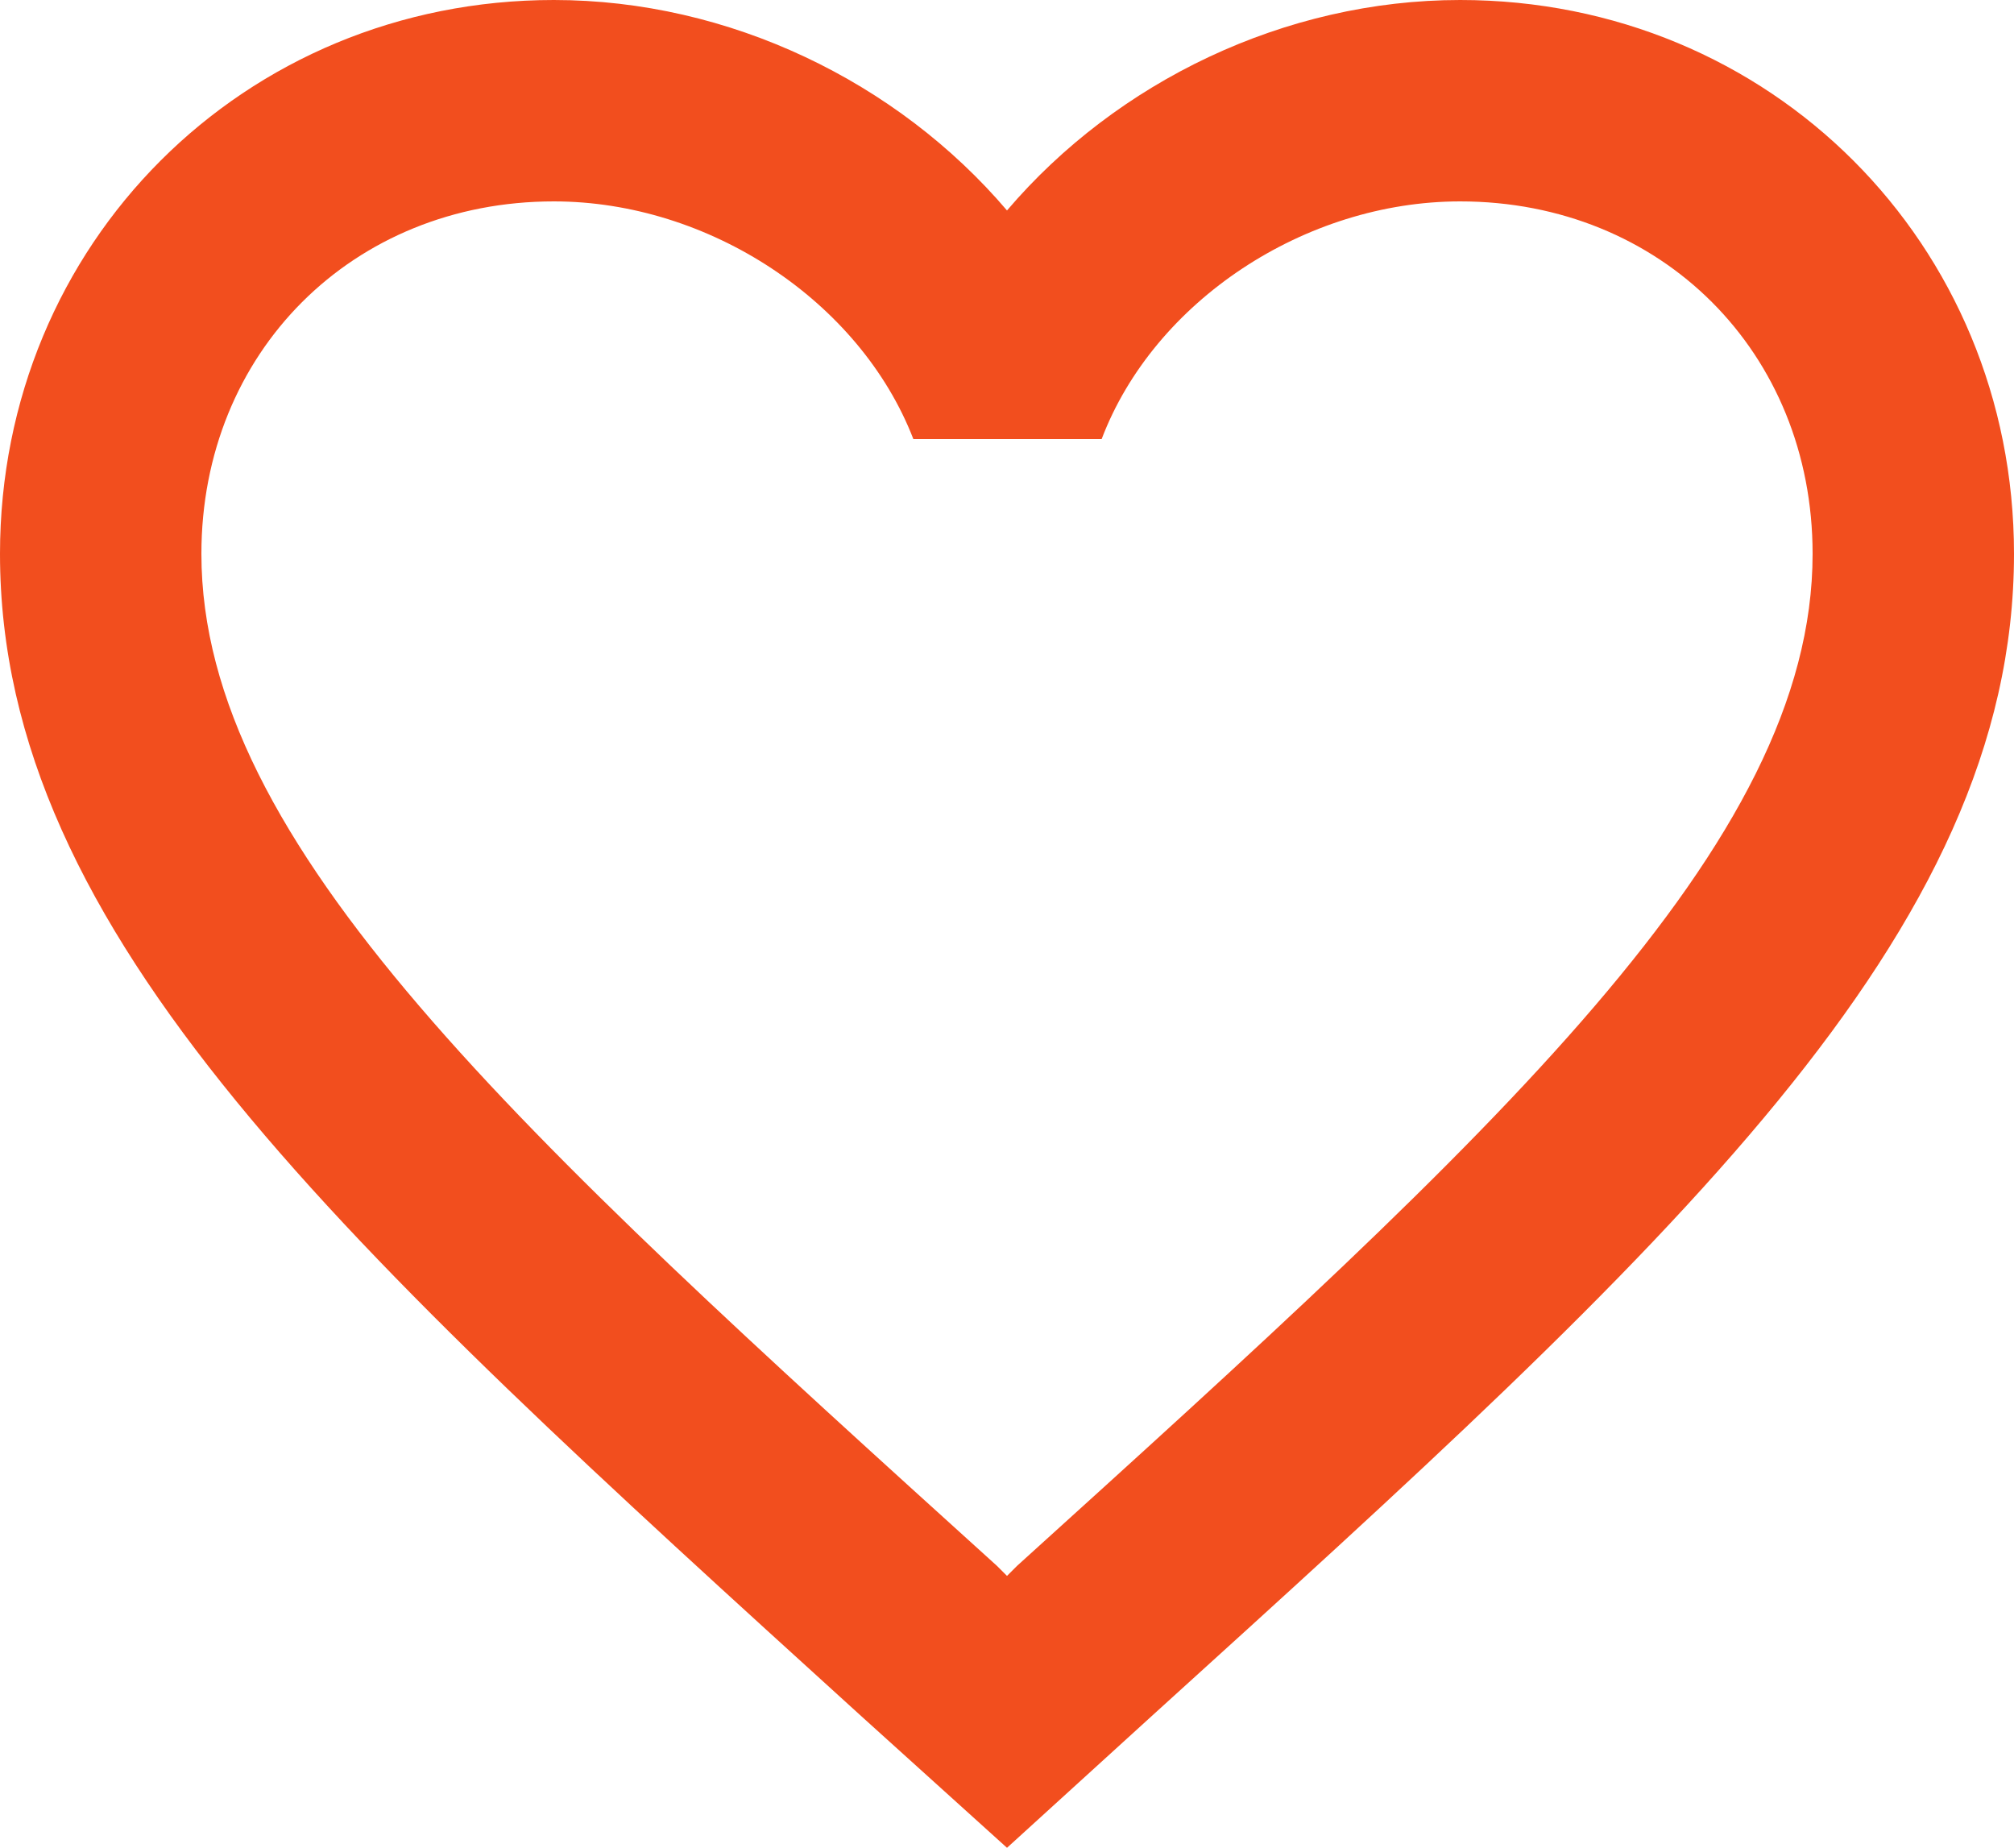 <svg
    width="40"
    height="36.7"
    viewBox="4 6 40 36.7"
    fill="none"
    xmlns="http://www.w3.org/2000/svg"
>
    <g clipPath="url(#clip0_1_2165)">
        <path
            d="M33 6C29.52 6 26.18 7.62 24 10.18C21.82 7.62 18.48 6 15 6C8.84 6 4 10.84 4 17C4 24.56 10.8 30.72 21.1 40.08L24 42.7L26.9 40.06C37.2 30.72 44 24.56 44 17C44 10.84 39.16 6 33 6ZM24.2 37.1L24 37.3L23.8 37.1C14.28 28.48 8 22.78 8 17C8 13 11 10 15 10C18.08 10 21.08 11.98 22.14 14.72H25.88C26.92 11.98 29.92 10 33 10C37 10 40 13 40 17C40 22.78 33.72 28.48 24.2 37.1Z"
            fill="#F24E1E"
        />
    </g>
    <defs>
        <clipPath id="clip0_1_2165">
            <rect width="48" height="48" fill="white" />
        </clipPath>
    </defs>
</svg>